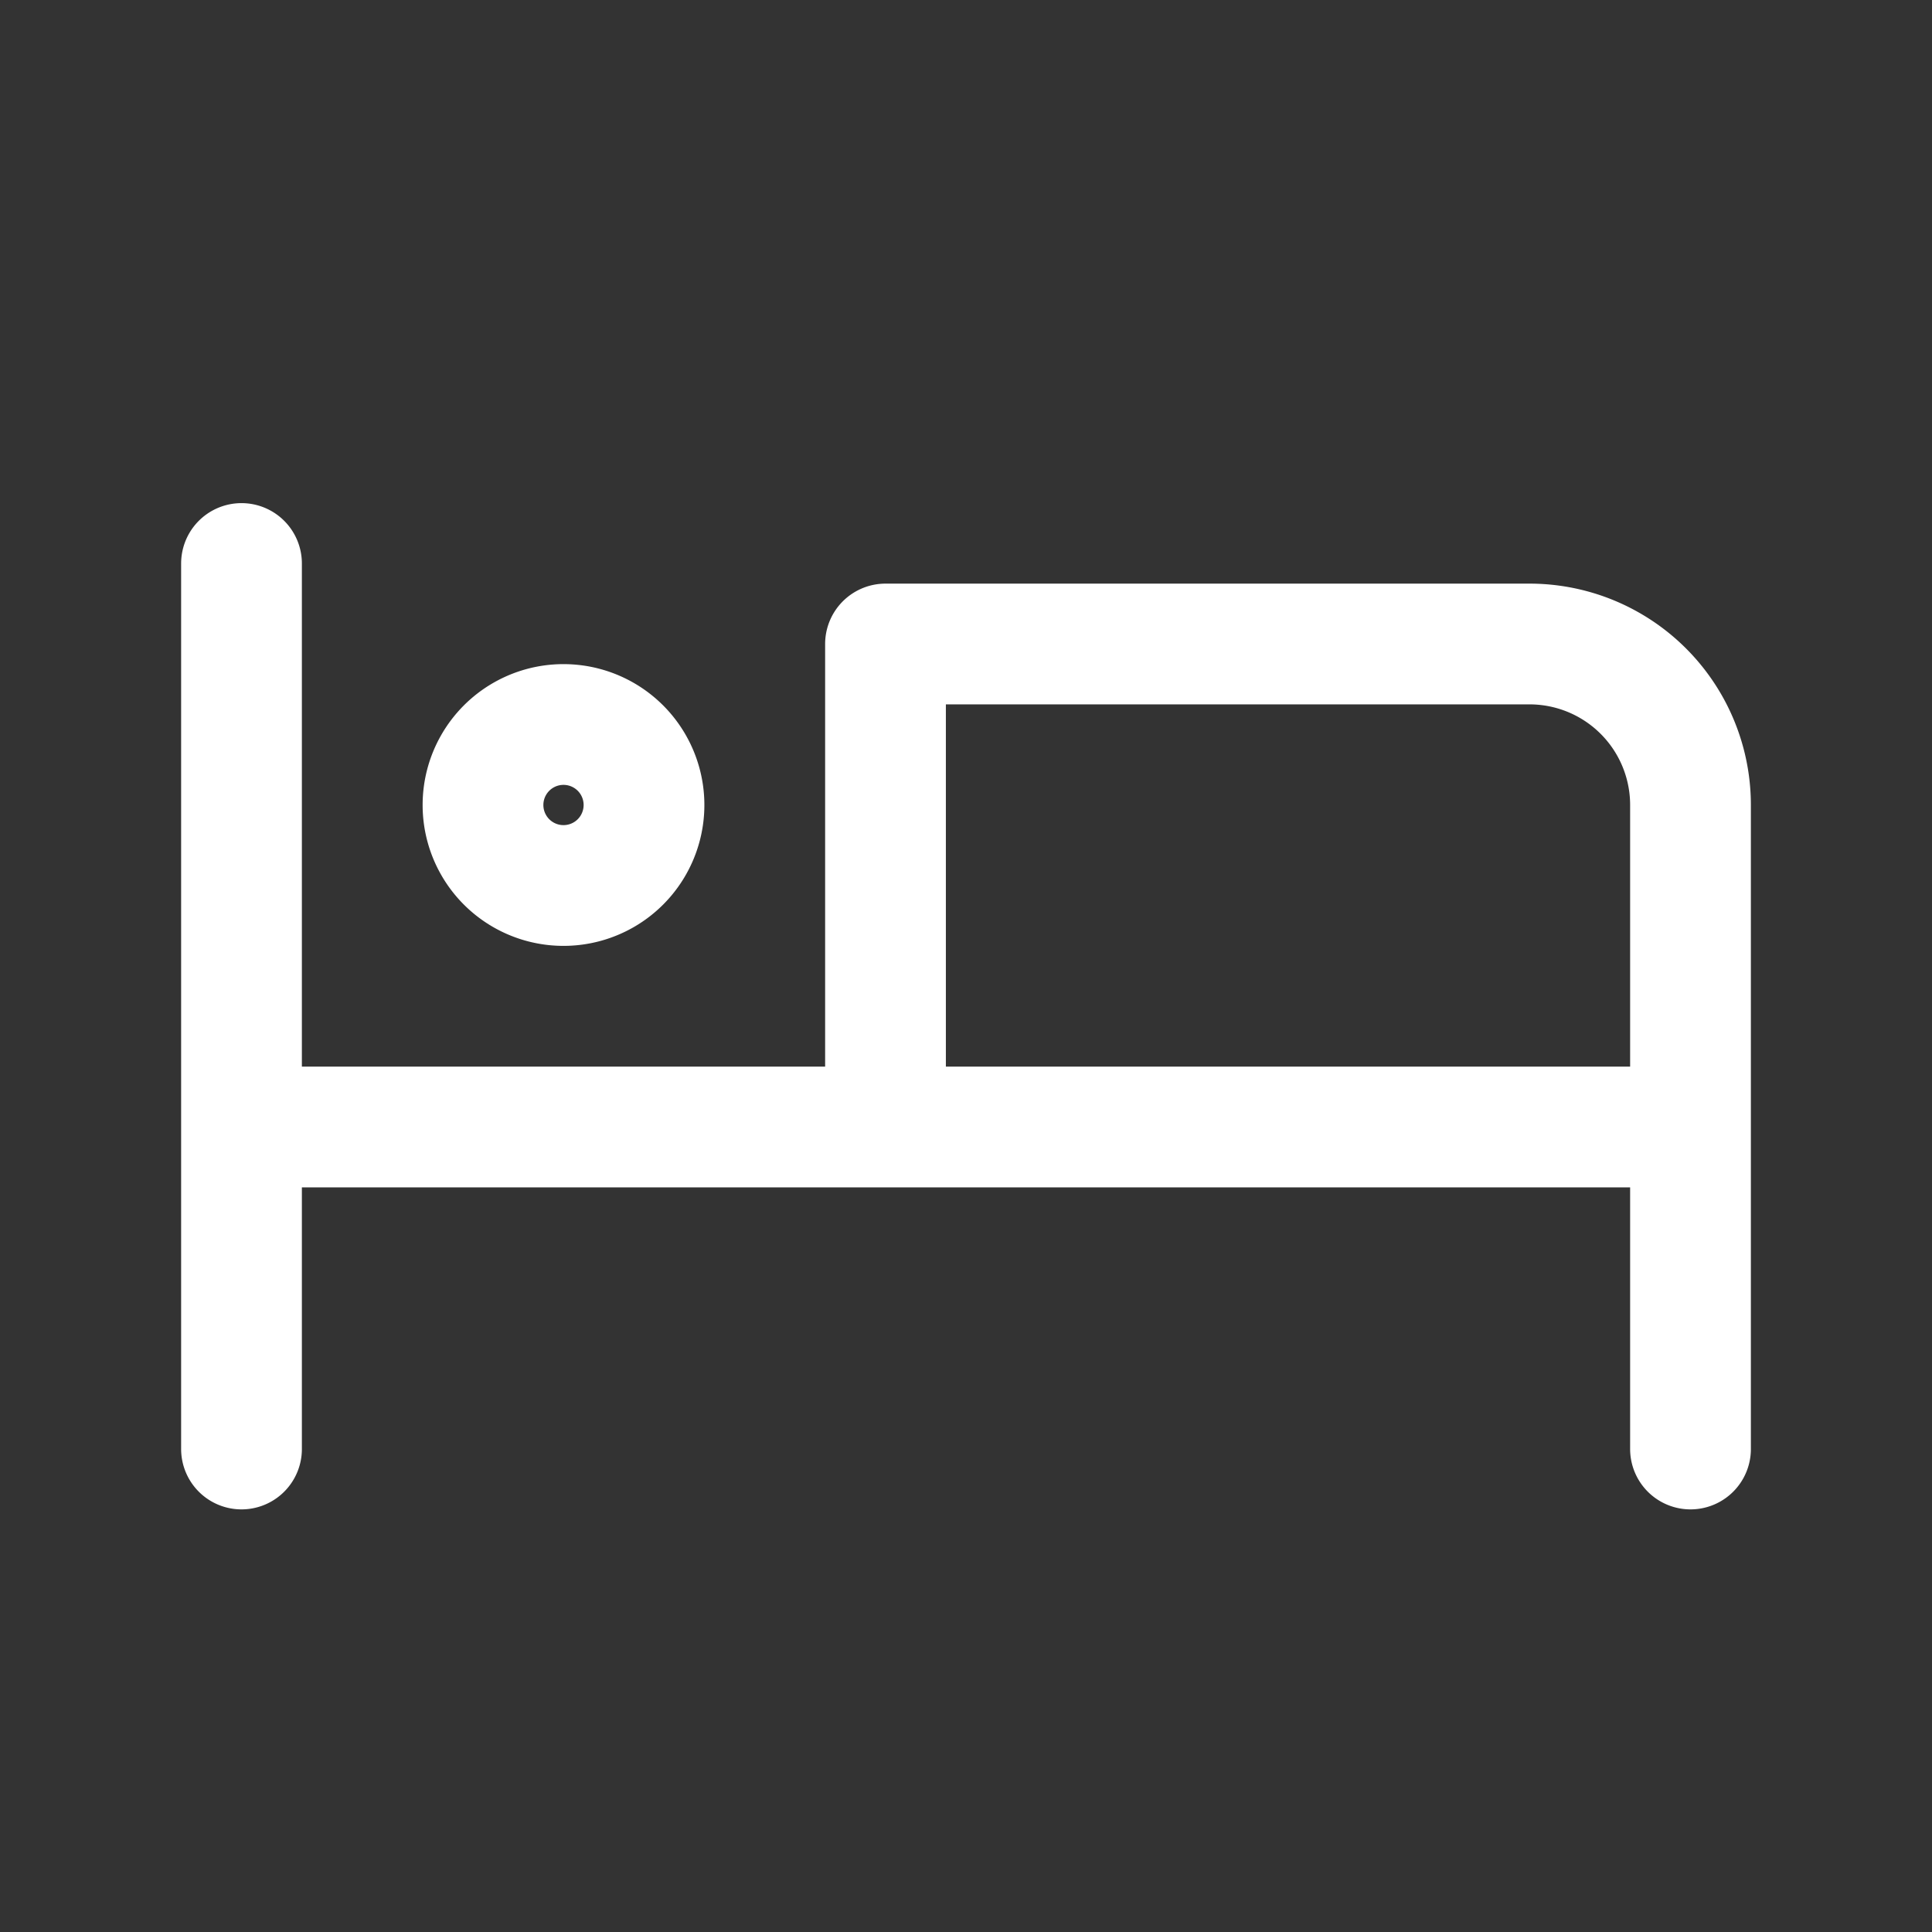 <svg xmlns="http://www.w3.org/2000/svg" class="icon icon-tabler icon-tabler-bed" width="24" height="24" viewBox="0 0 24 24" stroke-width="1.5" stroke="#ffffff" fill="none" stroke-linecap="round" stroke-linejoin="round"><rect x="0" y="0" width="24" height="24" fill="#333333" stroke="none"/>  <path stroke="none" d="M0 0h24v24H0z" fill="none"/>  <path d="M3 7v11m0 -4h18m0 4v-8a2 2 0 0 0 -2 -2h-8v6" />  <path d="M7 10m-1 0a1 1 0 1 0 2 0a1 1 0 1 0 -2 0" /></svg>